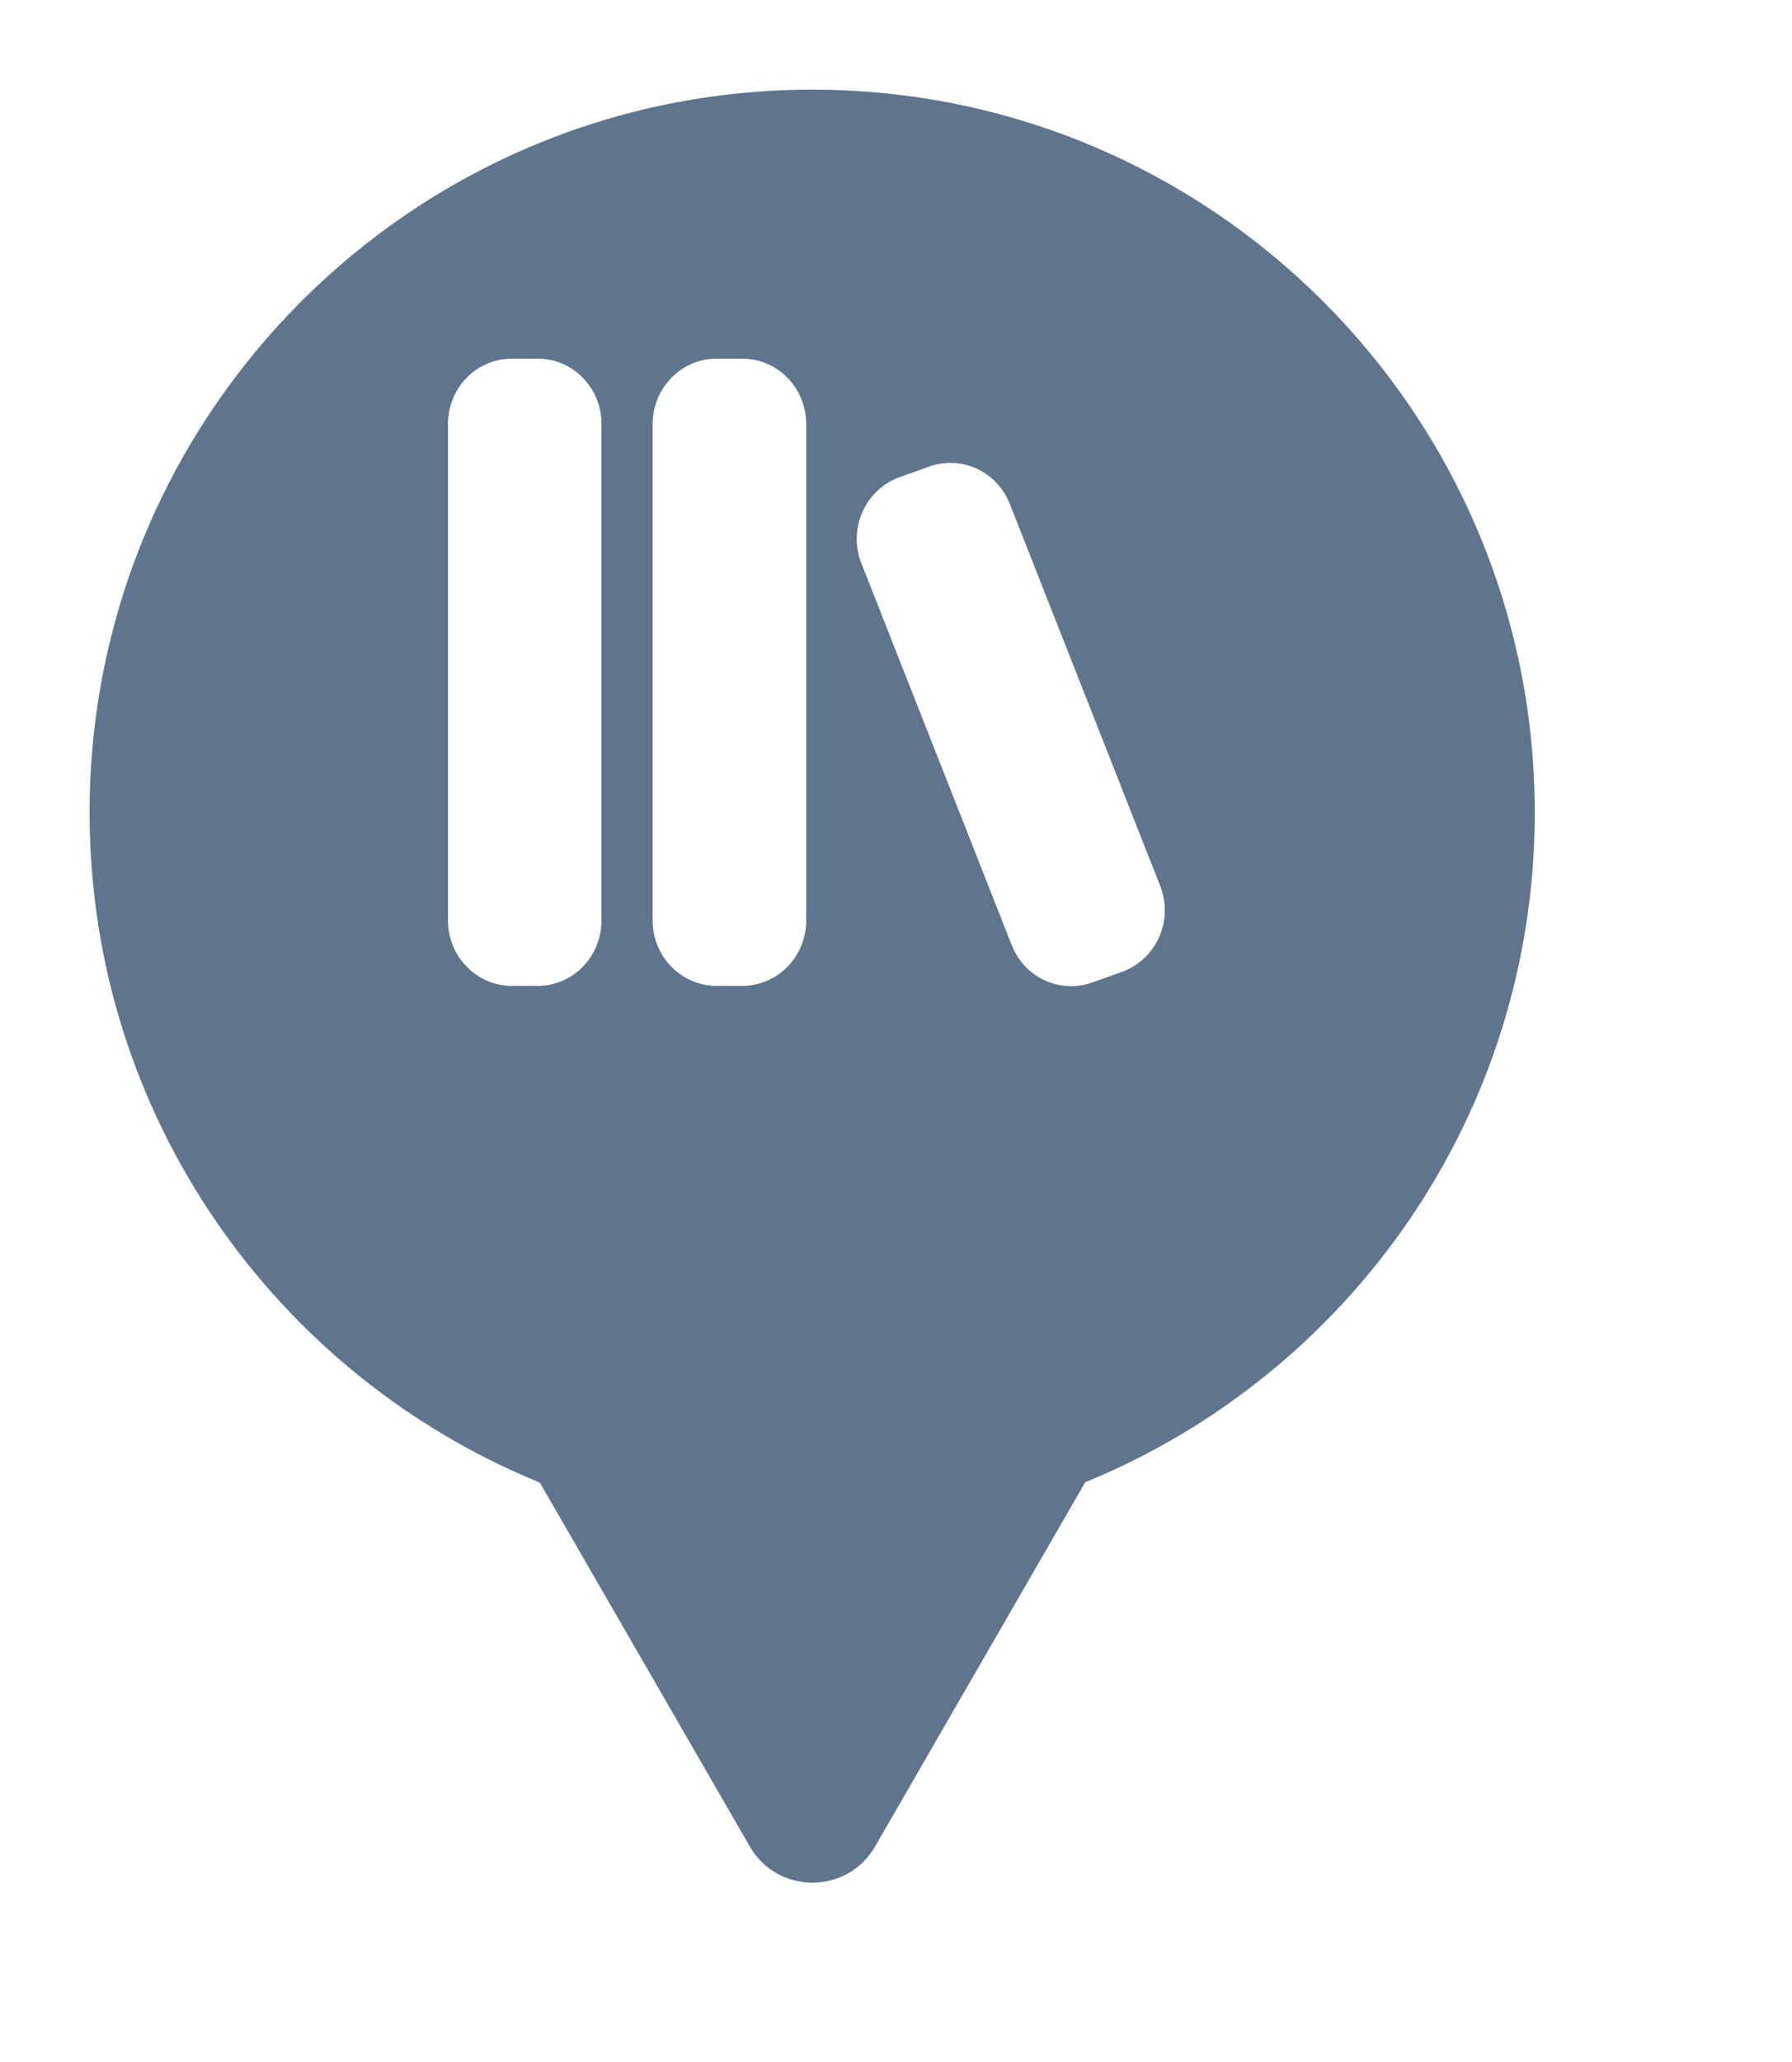 <svg xmlns="http://www.w3.org/2000/svg" viewBox="0 0 20 23" height="23" width="20"><title>library.svg</title><rect fill="none" x="0" y="0" width="20" height="23"></rect><path fill="#5e758d" transform="translate(1 1)" d="M11.112 15.533C14.055 14.331 16.129 11.44 16.129 8.064C16.129 3.611 12.519 0 8.064 0C3.61 0 0 3.611 0 8.064C0 11.443 2.078 14.336 5.025 15.537L7.369 19.597C7.68 20.134 8.455 20.134 8.766 19.597L11.112 15.533ZM4 3.729C4 3.327 4.319 3 4.714 3H4.999C5.394 3 5.713 3.326 5.713 3.729V9.268C5.713 9.67 5.394 9.997 5 9.997H4.714C4.529 9.997 4.36 9.925 4.233 9.806C4.09 9.673 4 9.481 4 9.268V3.729ZM6.661 3.087C6.762 3.031 6.877 3 6.999 3H7.283C7.374 3 7.463 3.018 7.546 3.051C7.636 3.087 7.719 3.142 7.788 3.213C7.922 3.35 7.997 3.535 7.998 3.729V9.268C7.998 9.461 7.923 9.646 7.789 9.783C7.655 9.92 7.474 9.997 7.284 9.997H6.999C6.604 9.997 6.284 9.67 6.284 9.268V3.729C6.284 3.452 6.437 3.21 6.661 3.087ZM9.902 4.228C10.07 4.306 10.201 4.446 10.27 4.62L11.948 8.88C11.984 8.971 12.002 9.069 12 9.168C11.998 9.266 11.977 9.363 11.937 9.453C11.896 9.543 11.839 9.623 11.768 9.69C11.697 9.756 11.613 9.807 11.523 9.84L11.19 9.959C10.829 10.087 10.434 9.905 10.292 9.543L8.613 5.282C8.577 5.191 8.56 5.093 8.562 4.995C8.564 4.896 8.586 4.8 8.626 4.71C8.665 4.62 8.723 4.54 8.794 4.473C8.865 4.407 8.948 4.355 9.039 4.323L9.372 4.204C9.546 4.142 9.735 4.151 9.902 4.228Z"></path></svg>